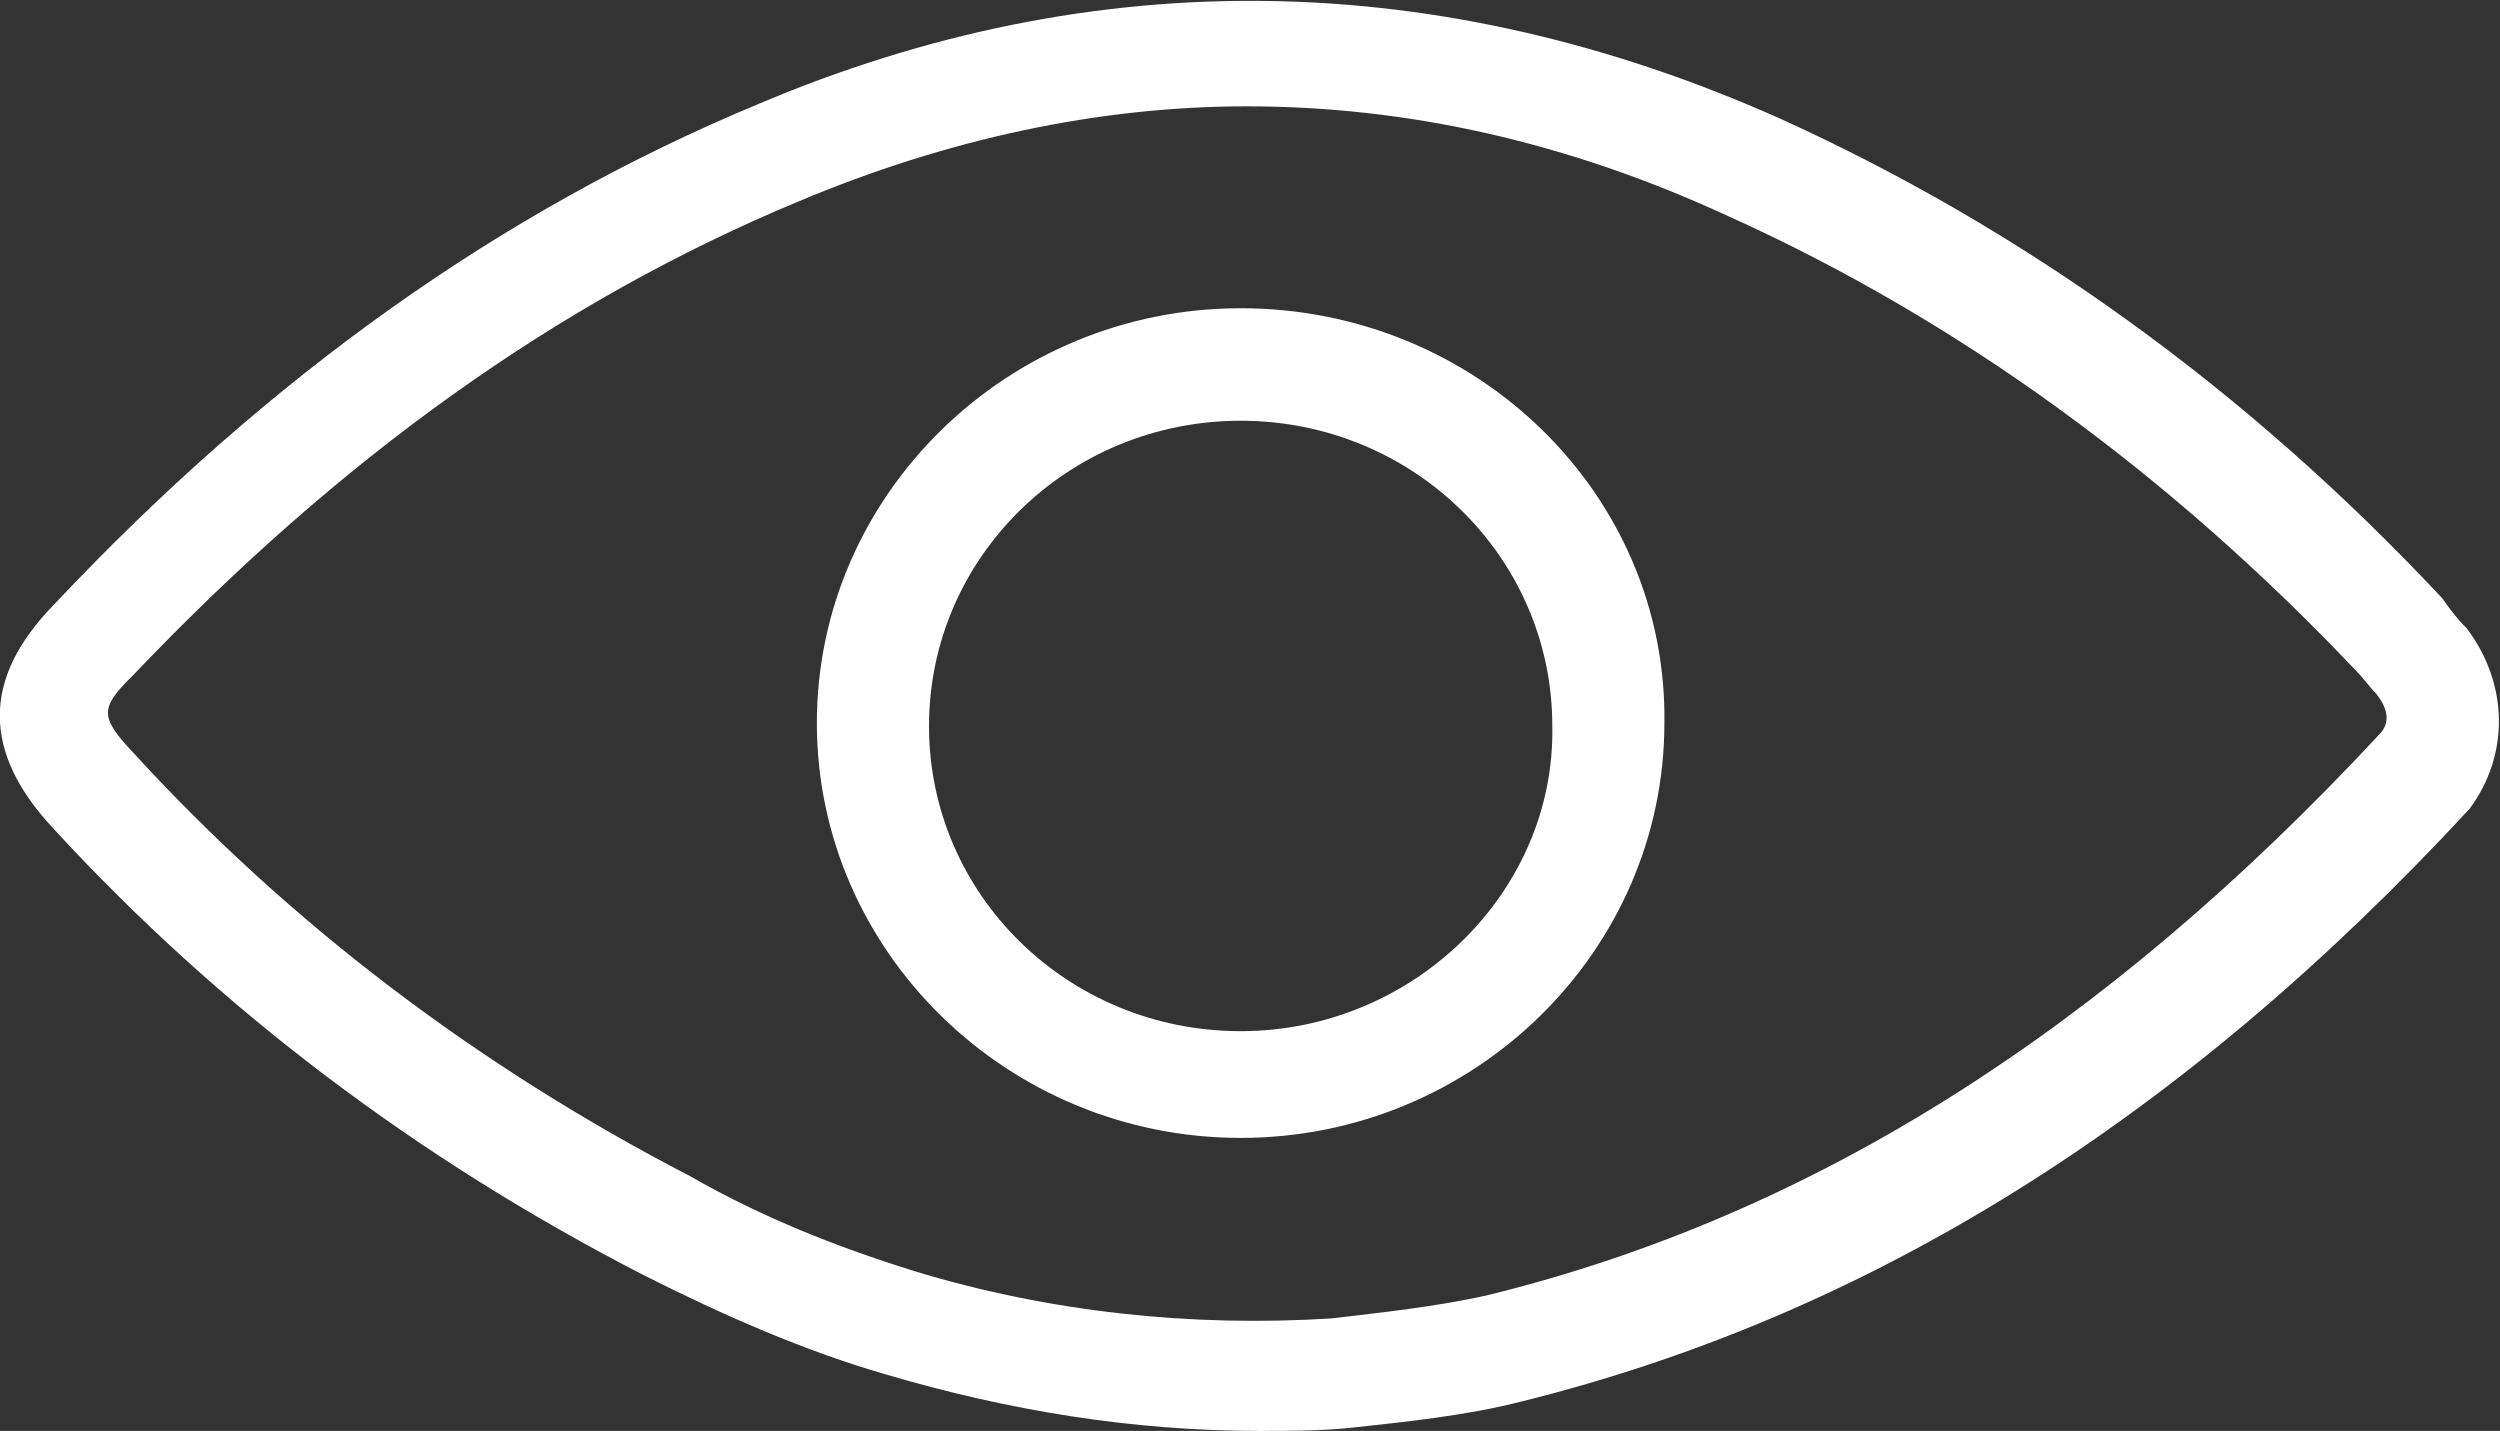<svg xmlns="http://www.w3.org/2000/svg" xmlns:xlink="http://www.w3.org/1999/xlink" preserveAspectRatio="xMidYMid" width="42.532" height="24.344" viewBox="0 0 42.532 24.344">
  <rect x="0" y="0" width="42.532" height="24.344" fill="#333333" stroke="none"/>
  <defs>
    <style>
      .cls-1 {
        fill: #fff;
        fill-rule: evenodd;
      }
    </style>
  </defs>
  <path d="M41.963,10.686 C41.811,10.537 41.653,10.332 41.553,10.182 C38.206,6.602 34.396,3.881 30.276,2.014 C24.507,-0.558 18.637,-0.656 12.920,1.762 C8.543,3.578 4.575,6.401 0.923,10.281 C-0.312,11.541 -0.312,12.801 0.923,14.112 C3.755,17.188 7.103,19.709 10.912,21.674 C12.305,22.379 13.692,22.986 15.085,23.387 C17.144,23.994 19.257,24.344 21.417,24.344 L21.417,24.344 C21.932,24.344 22.447,24.344 22.962,24.293 C23.887,24.190 24.917,24.092 25.899,23.840 C31.769,22.379 37.076,19.102 42.016,13.758 C42.688,12.852 42.688,11.643 41.963,10.686 ZM40.471,12.502 C35.784,17.543 30.839,20.671 25.332,22.029 C24.454,22.230 23.477,22.332 22.652,22.430 C20.282,22.579 17.864,22.328 15.547,21.623 C14.260,21.221 12.972,20.717 11.737,20.008 C8.133,18.141 4.938,15.723 2.263,12.801 C1.695,12.194 1.695,12.045 2.263,11.489 C5.763,7.811 9.472,5.137 13.592,3.424 C16.114,2.364 18.689,1.809 21.212,1.809 C23.939,1.809 26.671,2.415 29.399,3.676 C33.314,5.440 36.918,8.063 40.108,11.438 C40.213,11.541 40.313,11.690 40.418,11.793 C40.628,12.049 40.676,12.301 40.471,12.502 ZM21.107,5.244 C17.140,5.244 13.897,8.418 13.897,12.301 C13.897,16.185 17.140,19.359 21.107,19.359 C25.074,19.359 28.316,16.185 28.316,12.301 C28.369,8.418 25.127,5.244 21.107,5.244 ZM21.107,17.543 C18.170,17.543 15.805,15.223 15.805,12.353 C15.805,9.482 18.174,7.158 21.107,7.158 C24.039,7.158 26.409,9.478 26.409,12.348 C26.466,15.172 24.044,17.543 21.107,17.543 Z" class="cls-1"/>
</svg>
